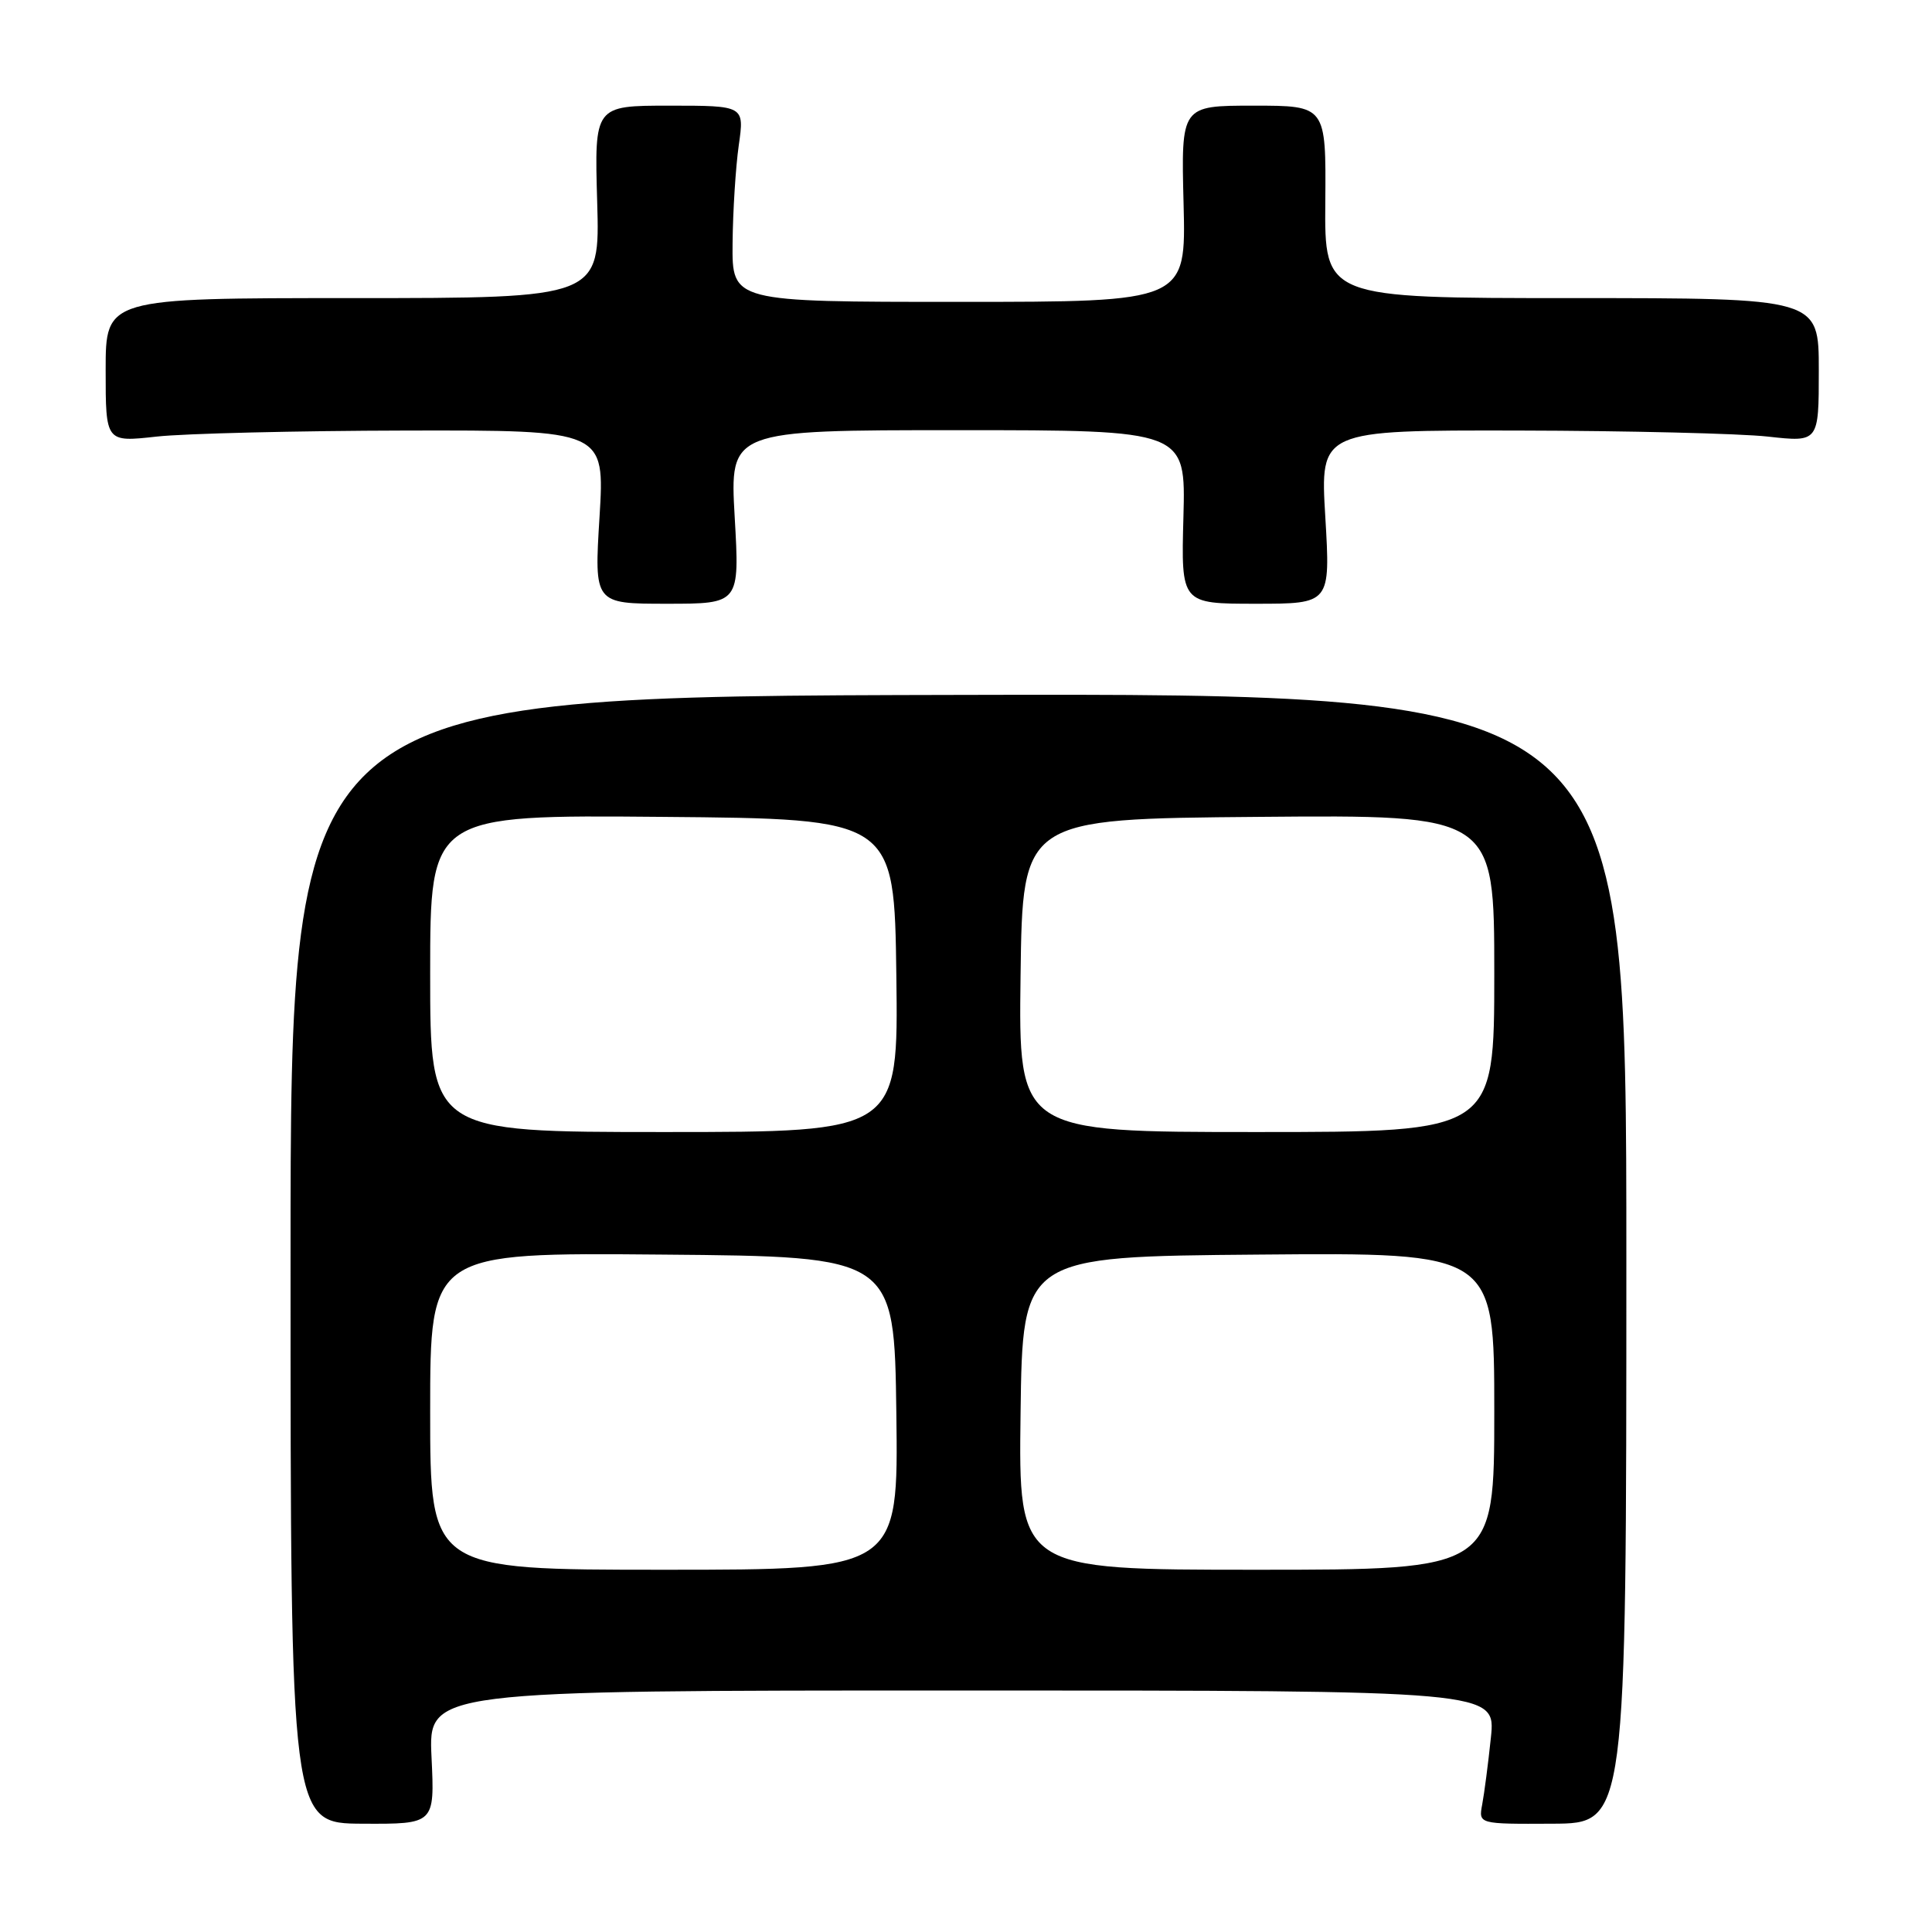 <?xml version="1.0" encoding="UTF-8" standalone="no"?>
<!DOCTYPE svg PUBLIC "-//W3C//DTD SVG 1.1//EN" "http://www.w3.org/Graphics/SVG/1.1/DTD/svg11.dtd" >
<svg xmlns="http://www.w3.org/2000/svg" xmlns:xlink="http://www.w3.org/1999/xlink" version="1.1" viewBox="0 0 256 256">
 <g >
 <path fill="currentColor"
d=" M 57.18 232.85 C 56.76 224.00 56.76 224.00 127.48 224.00 C 198.20 224.00 198.20 224.00 197.55 230.25 C 197.19 233.69 196.67 237.67 196.40 239.10 C 195.91 241.70 195.91 241.70 205.70 241.65 C 215.50 241.61 215.50 241.61 215.50 166.75 C 215.50 91.88 215.50 91.88 127.00 92.08 C 38.50 92.27 38.50 92.27 38.50 166.94 C 38.50 241.61 38.50 241.61 48.05 241.65 C 57.60 241.70 57.60 241.70 57.18 232.85 Z  M 97.35 68.50 C 96.70 57.00 96.70 57.00 126.91 57.00 C 157.12 57.00 157.12 57.00 156.81 68.50 C 156.50 80.00 156.50 80.00 166.40 80.00 C 176.29 80.00 176.29 80.00 175.61 68.50 C 174.92 57.00 174.92 57.00 201.21 57.05 C 215.67 57.08 230.54 57.44 234.25 57.85 C 241.00 58.60 241.00 58.60 241.00 49.05 C 241.00 39.50 241.00 39.50 208.25 39.50 C 175.50 39.50 175.50 39.50 175.61 26.75 C 175.71 14.00 175.71 14.00 166.11 14.00 C 156.50 14.00 156.50 14.00 156.83 27.00 C 157.16 40.00 157.16 40.00 127.08 40.00 C 97.00 40.00 97.00 40.00 97.07 32.25 C 97.11 27.99 97.48 22.14 97.89 19.25 C 98.64 14.00 98.64 14.00 88.70 14.00 C 78.76 14.00 78.76 14.00 79.13 26.75 C 79.50 39.50 79.50 39.50 46.75 39.50 C 14.00 39.50 14.00 39.50 14.00 49.05 C 14.00 58.60 14.00 58.60 20.75 57.85 C 24.46 57.44 39.35 57.08 53.82 57.05 C 80.14 57.00 80.14 57.00 79.44 68.50 C 78.73 80.00 78.73 80.00 88.37 80.00 C 98.01 80.00 98.01 80.00 97.35 68.50 Z  M 57.00 186.99 C 57.00 165.97 57.00 165.97 87.75 166.24 C 118.50 166.50 118.50 166.50 118.77 187.25 C 119.04 208.00 119.04 208.00 88.02 208.00 C 57.00 208.00 57.00 208.00 57.00 186.99 Z  M 135.23 187.25 C 135.50 166.50 135.50 166.50 166.75 166.24 C 198.00 165.97 198.00 165.97 198.00 186.99 C 198.00 208.00 198.00 208.00 166.48 208.00 C 134.96 208.00 134.96 208.00 135.23 187.25 Z  M 57.00 128.99 C 57.00 107.97 57.00 107.97 87.75 108.24 C 118.50 108.50 118.50 108.50 118.77 129.25 C 119.04 150.00 119.04 150.00 88.02 150.00 C 57.00 150.00 57.00 150.00 57.00 128.99 Z  M 135.23 129.25 C 135.50 108.50 135.50 108.50 166.75 108.24 C 198.00 107.97 198.00 107.97 198.00 128.99 C 198.00 150.00 198.00 150.00 166.48 150.00 C 134.96 150.00 134.96 150.00 135.23 129.25 Z "/>
</g>
</svg>
